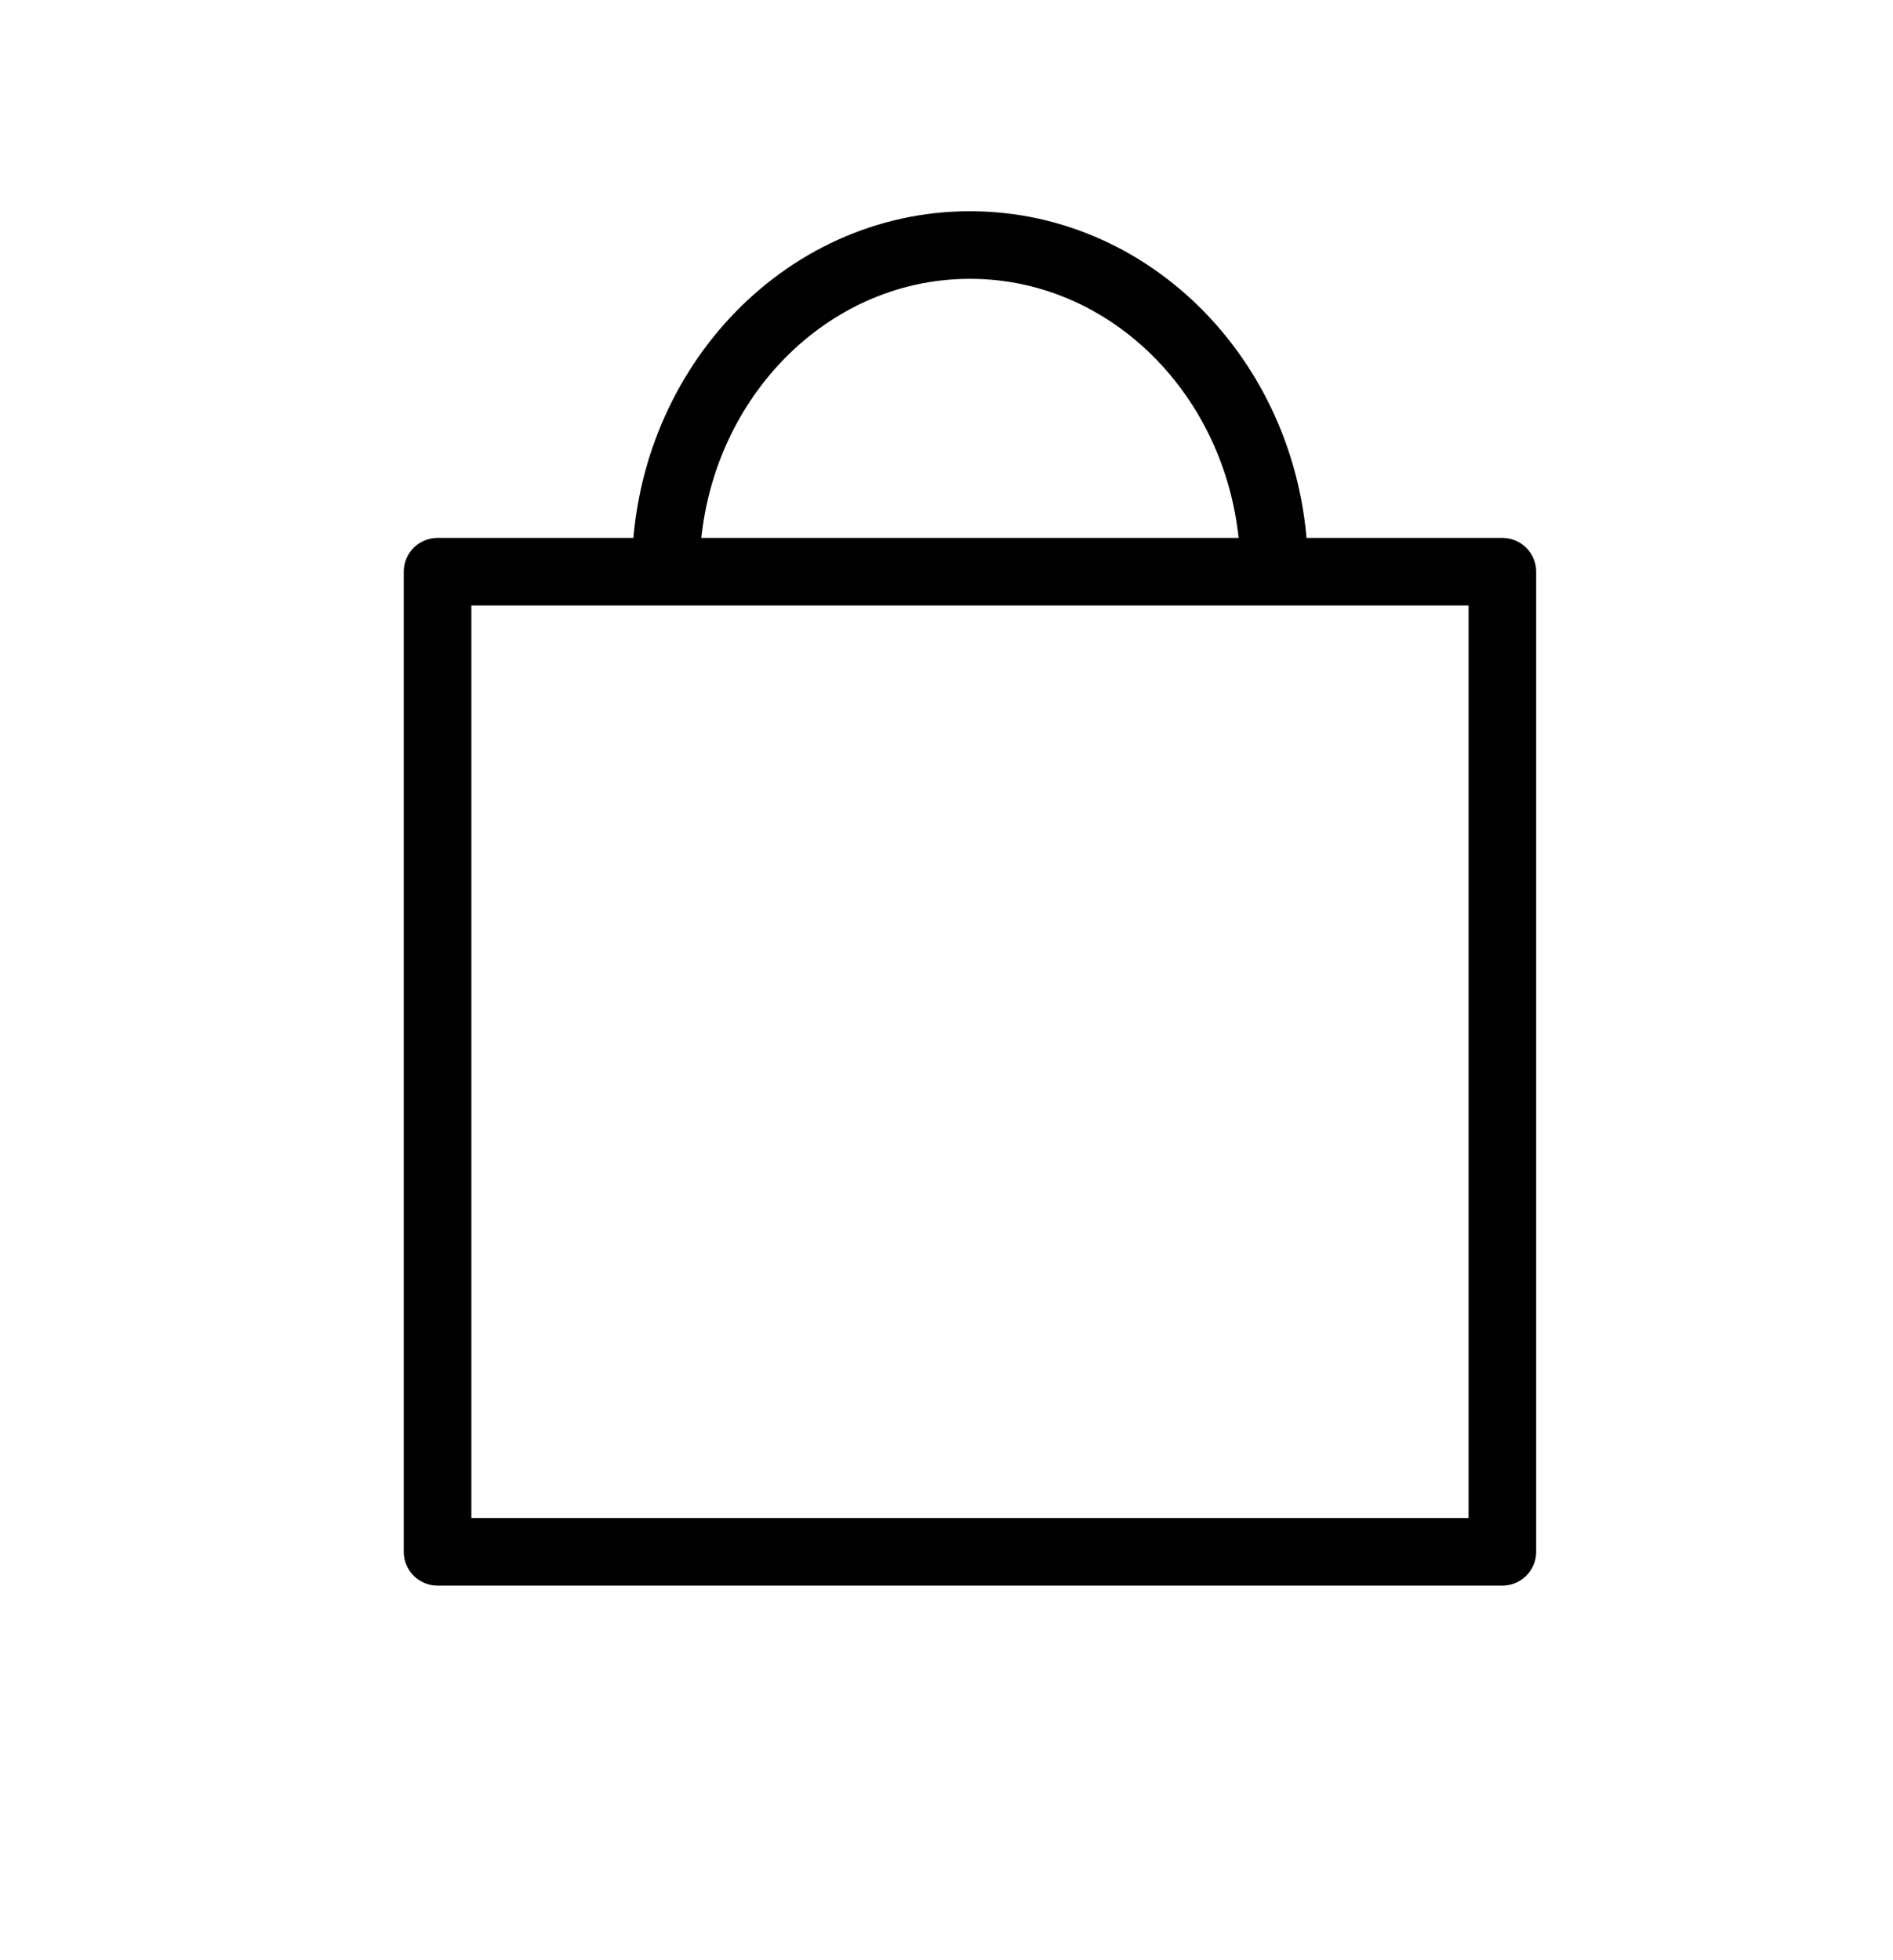 <svg width="28" height="29" fill="none" xmlns="http://www.w3.org/2000/svg"><path stroke="#000" stroke-linecap="round" stroke-linejoin="round" d="M6.472 8.458h15.75v14.5H6.472zM9.847 8.458c0-2.669 2.015-4.833 4.5-4.833s4.5 2.164 4.5 4.833"/></svg>